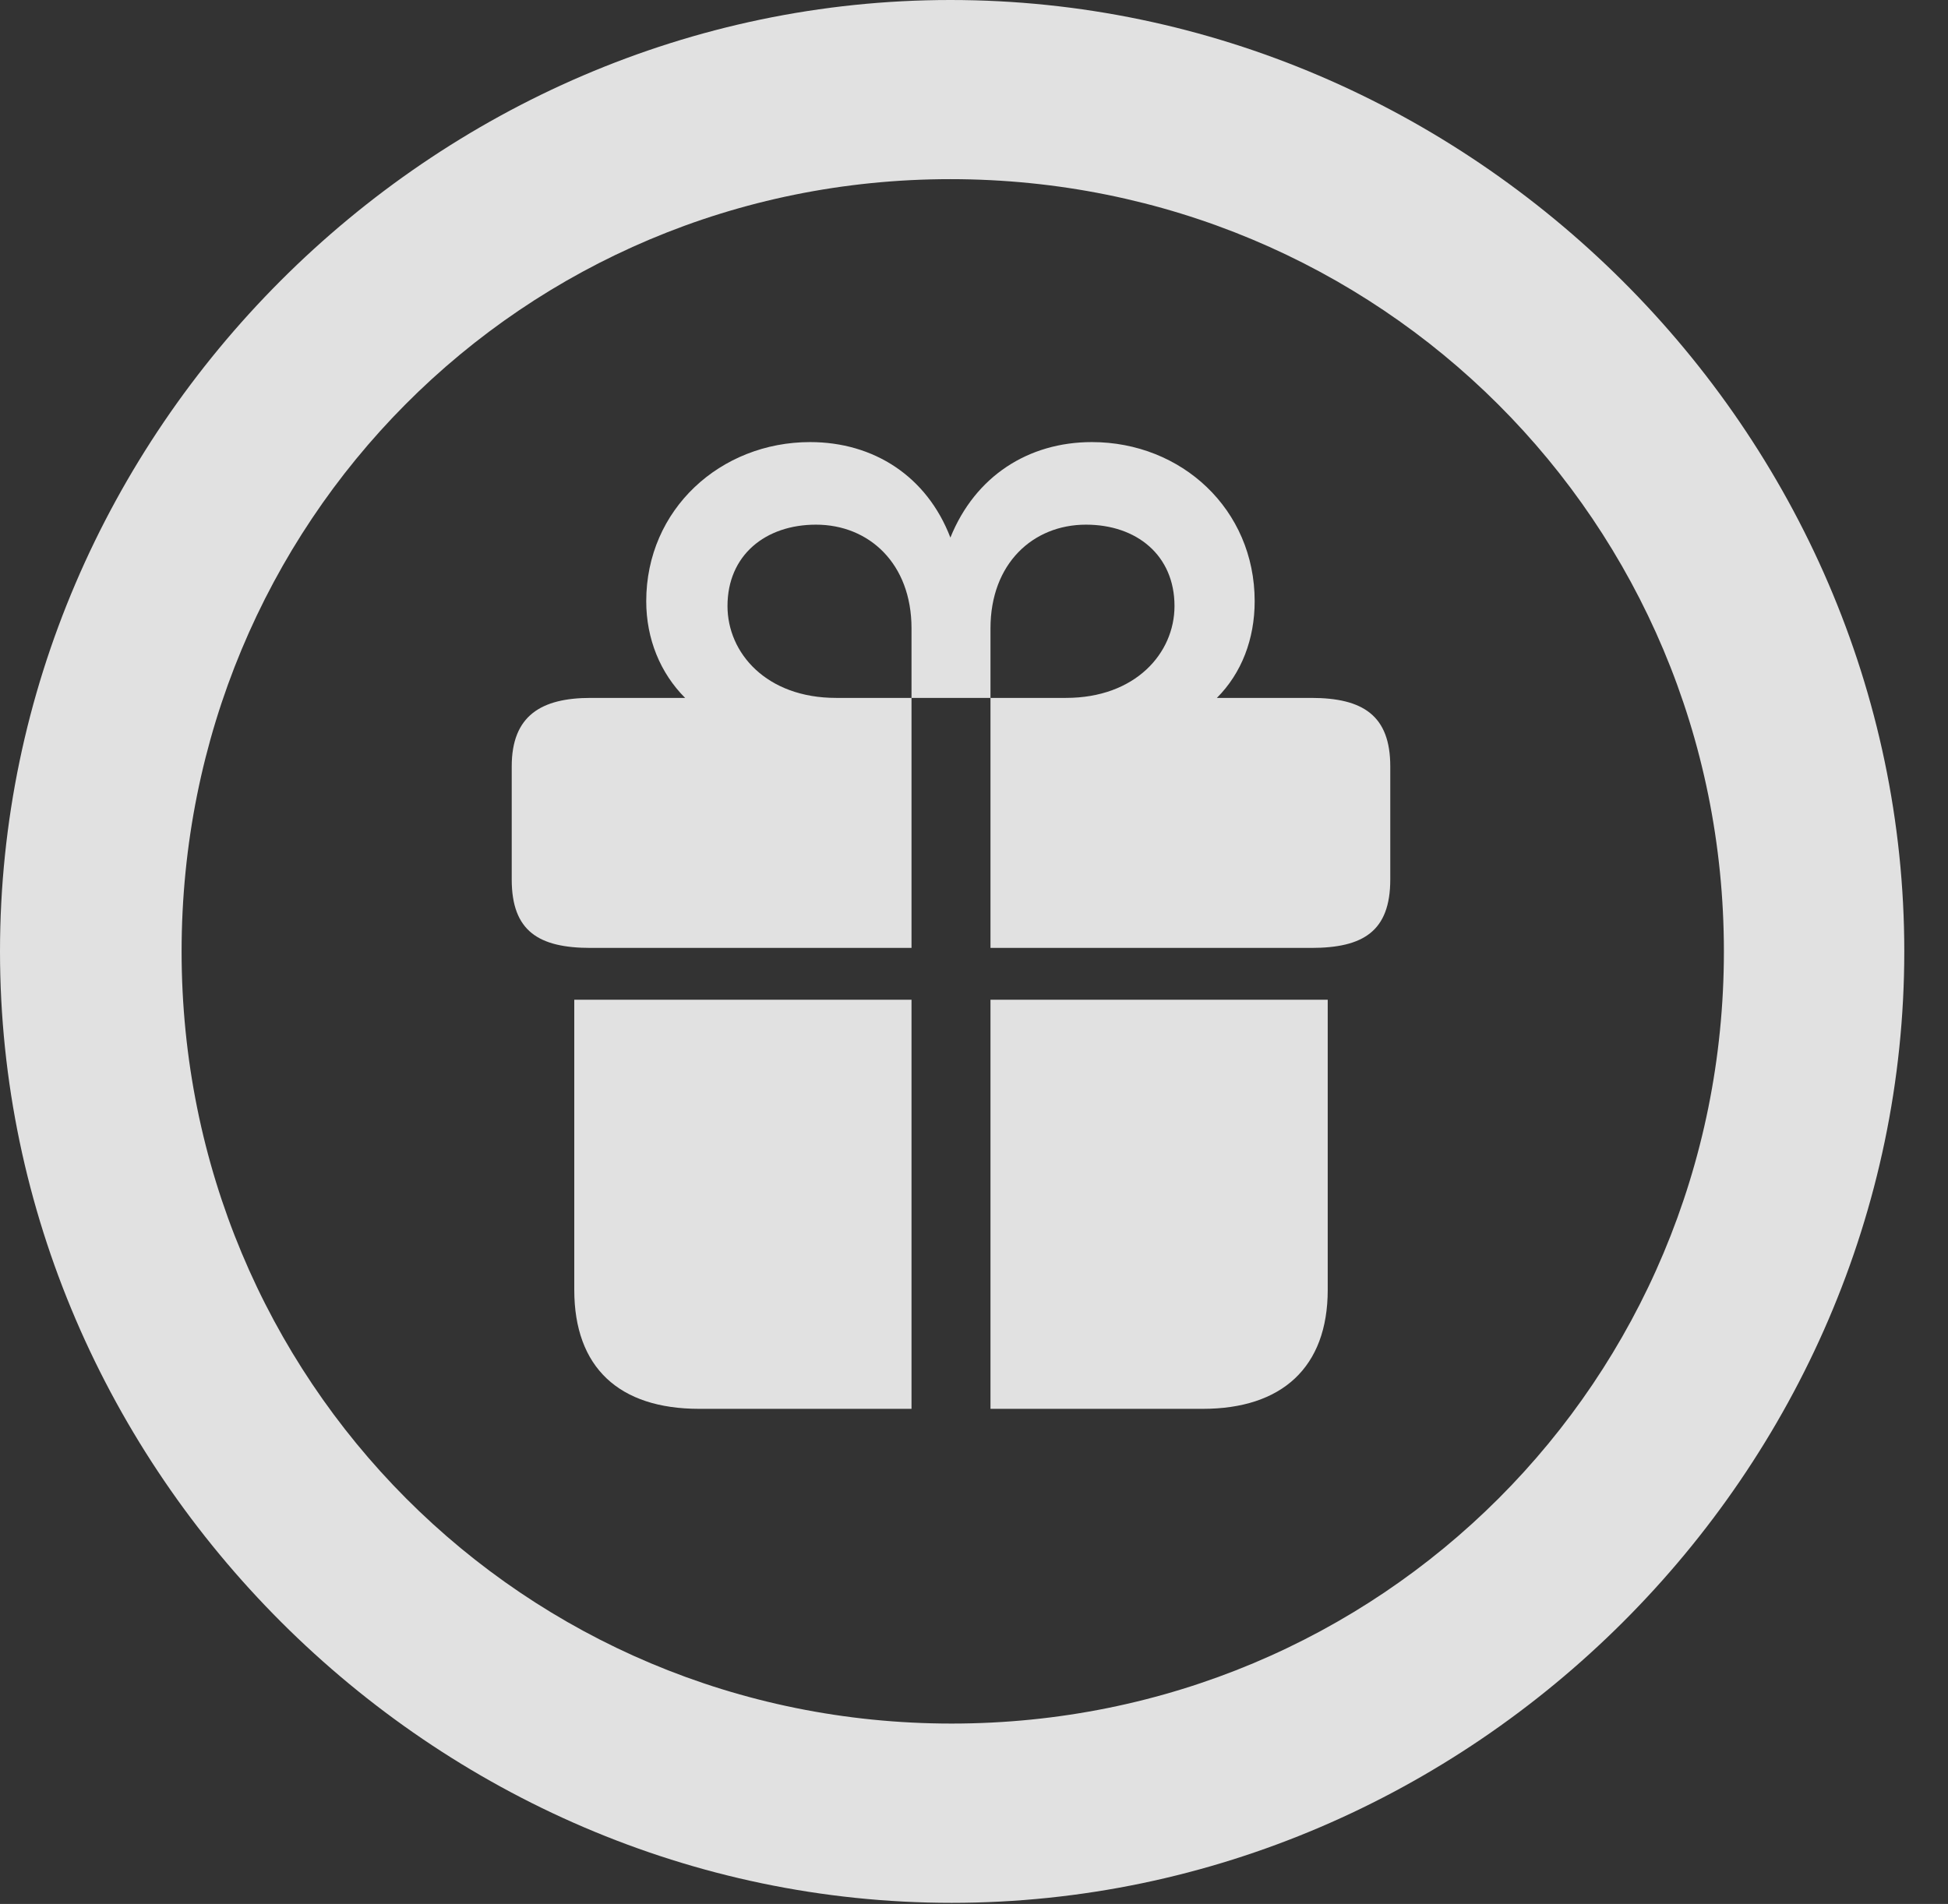 <?xml version="1.0" encoding="UTF-8"?>
<!--Generator: Apple Native CoreSVG 232.5-->
<!DOCTYPE svg
PUBLIC "-//W3C//DTD SVG 1.1//EN"
       "http://www.w3.org/Graphics/SVG/1.1/DTD/svg11.dtd">
<svg version="1.1" xmlns="http://www.w3.org/2000/svg" xmlns:xlink="http://www.w3.org/1999/xlink" width="16.133" height="15.771">
 <rect width="100%" height="100%" fill="#333333" stroke="none"/>
 <g>
  <rect height="15.771" opacity="0" width="16.133" x="0" y="0"/>
  <path d="M7.881 15.762C12.188 15.762 15.771 12.188 15.771 7.881C15.771 3.574 12.178 0 7.871 0C3.574 0 0 3.574 0 7.881C0 12.188 3.584 15.762 7.881 15.762ZM7.881 14.277C4.336 14.277 1.504 11.435 1.504 7.881C1.504 4.326 4.326 1.484 7.871 1.484C11.426 1.484 14.277 4.326 14.277 7.881C14.277 11.435 11.435 14.277 7.881 14.277Z" fill="#ffffff" fill-opacity="0.85"/>
  <path d="M4.756 10.684C4.756 11.328 5.127 11.67 5.791 11.67L7.549 11.67L7.549 8.281L4.756 8.281ZM8.203 11.67L9.961 11.67C10.615 11.67 10.996 11.328 10.996 10.684L10.996 8.281L8.203 8.281ZM4.238 7.285C4.238 7.715 4.463 7.852 4.893 7.852L7.549 7.852L7.549 5.781L6.924 5.781C6.348 5.781 6.025 5.41 6.025 5.02C6.025 4.6 6.338 4.346 6.758 4.346C7.197 4.346 7.549 4.668 7.549 5.205L7.549 5.781L8.203 5.781L8.203 5.205C8.203 4.668 8.555 4.346 8.994 4.346C9.414 4.346 9.727 4.6 9.727 5.02C9.727 5.41 9.404 5.781 8.828 5.781L8.203 5.781L8.203 7.852L10.859 7.852C11.289 7.852 11.514 7.715 11.514 7.285L11.514 6.348C11.514 5.928 11.289 5.781 10.859 5.781L10.078 5.781C10.283 5.576 10.391 5.293 10.391 4.98C10.391 4.219 9.785 3.662 9.043 3.662C8.516 3.662 8.076 3.945 7.871 4.453C7.676 3.945 7.236 3.662 6.709 3.662C5.967 3.662 5.352 4.219 5.352 4.98C5.352 5.293 5.469 5.576 5.674 5.781L4.893 5.781C4.482 5.781 4.238 5.928 4.238 6.348Z" fill="#ffffff" fill-opacity="0.85"/>
 </g>
</svg>
